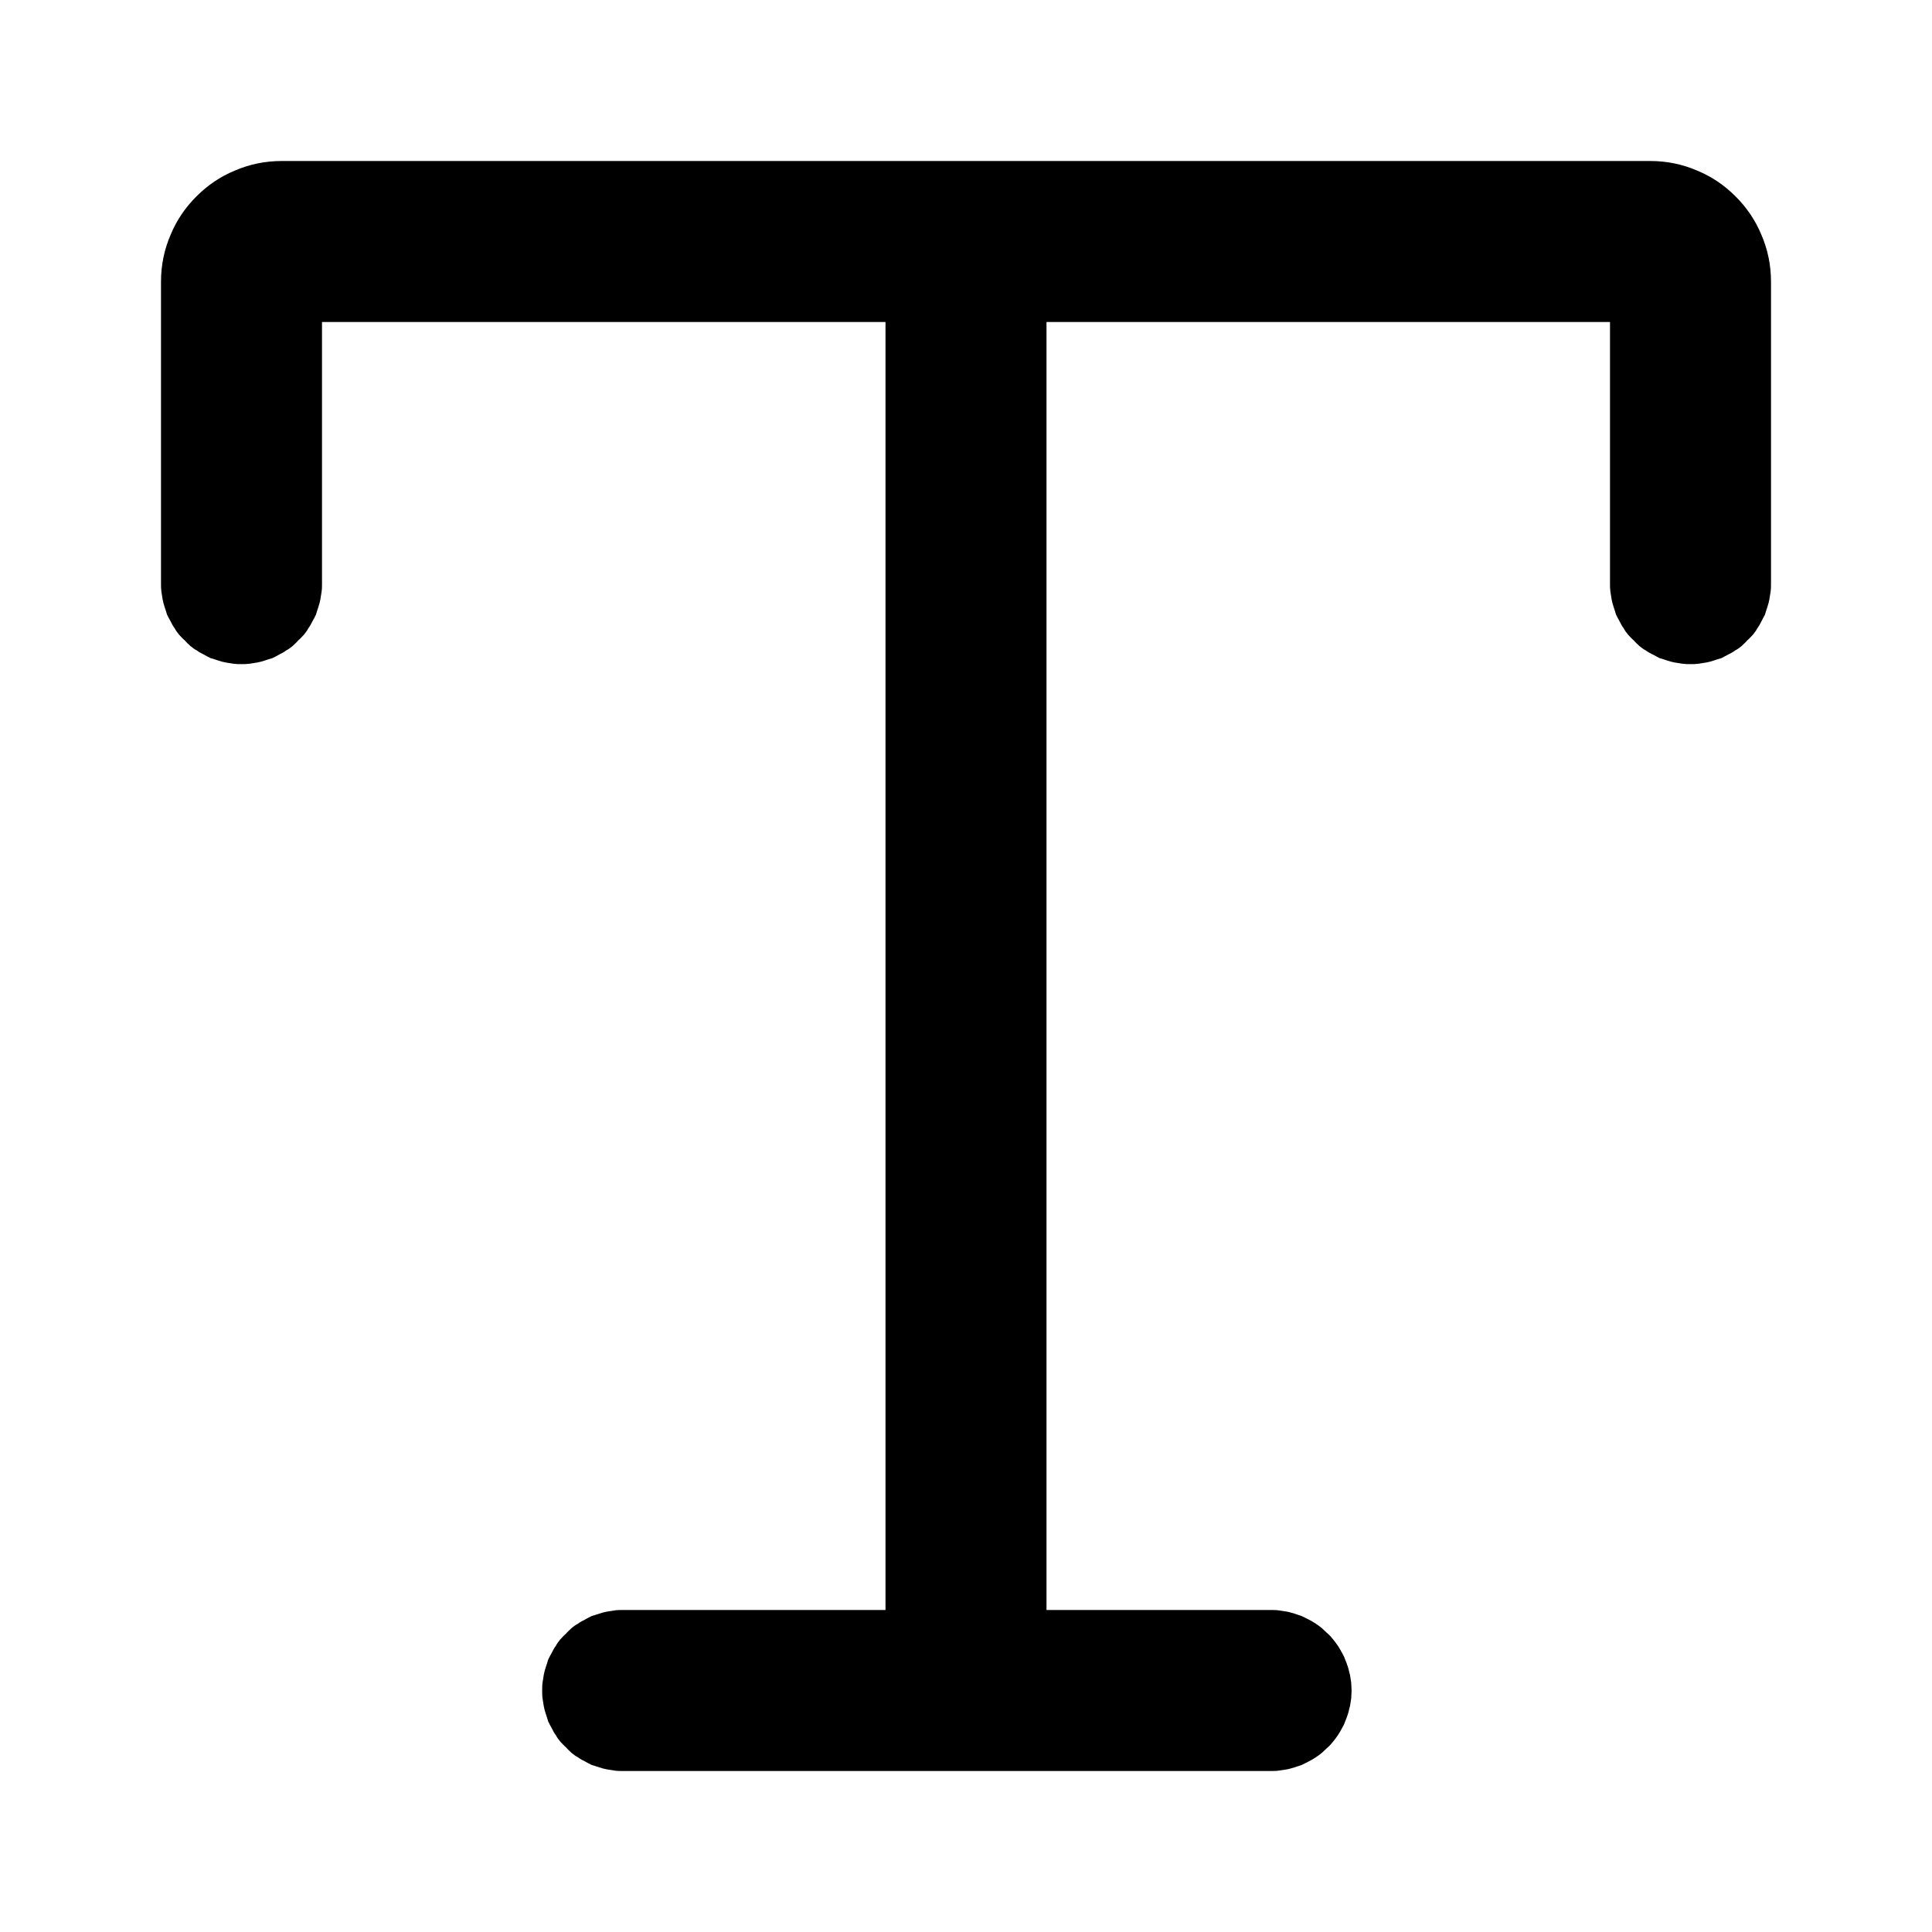 <svg xmlns="http://www.w3.org/2000/svg" xmlns:xlink="http://www.w3.org/1999/xlink" width="48" height="48" viewBox="0 0 48 48" fill="none">
<path d="M4.01 14.7C4.02 14.76 4.03 14.83 4.04 14.89C4.05 14.95 4.07 15.02 4.09 15.08C4.11 15.14 4.13 15.2 4.15 15.27C4.18 15.33 4.21 15.39 4.24 15.44C4.27 15.5 4.3 15.56 4.34 15.61C4.37 15.67 4.41 15.72 4.45 15.77C4.5 15.82 4.54 15.87 4.59 15.91C4.63 15.96 4.68 16 4.73 16.05C4.78 16.09 4.83 16.13 4.89 16.16C4.94 16.2 5 16.23 5.06 16.26C5.11 16.29 5.17 16.32 5.23 16.35C5.3 16.37 5.36 16.39 5.42 16.41C5.48 16.43 5.55 16.45 5.61 16.46C5.67 16.47 5.74 16.48 5.8 16.49C5.87 16.5 5.93 16.5 6 16.5C6.07 16.5 6.13 16.5 6.2 16.49C6.26 16.48 6.33 16.47 6.39 16.46C6.45 16.45 6.52 16.43 6.58 16.41C6.64 16.39 6.7 16.37 6.77 16.35C6.83 16.32 6.89 16.29 6.94 16.26C7 16.23 7.06 16.2 7.11 16.16C7.17 16.13 7.22 16.09 7.27 16.05C7.32 16 7.37 15.96 7.41 15.91C7.46 15.87 7.5 15.82 7.55 15.77C7.59 15.72 7.63 15.67 7.66 15.61C7.7 15.56 7.73 15.5 7.76 15.44C7.79 15.39 7.82 15.33 7.85 15.27C7.87 15.2 7.89 15.14 7.91 15.08C7.93 15.02 7.95 14.95 7.96 14.89C7.97 14.83 7.98 14.76 7.99 14.7C8 14.63 8 14.57 8 14.5L8 8L22 8L22 40L15.47 40C15.4 40 15.34 40 15.27 40.01C15.21 40.02 15.14 40.03 15.08 40.04C15.02 40.05 14.95 40.07 14.89 40.09C14.83 40.11 14.77 40.13 14.7 40.15C14.64 40.18 14.58 40.21 14.53 40.24C14.47 40.27 14.41 40.3 14.36 40.34C14.3 40.37 14.25 40.41 14.2 40.45C14.15 40.5 14.1 40.54 14.06 40.59C14.01 40.63 13.97 40.68 13.92 40.73C13.88 40.78 13.84 40.83 13.81 40.89C13.77 40.94 13.74 41 13.71 41.06C13.68 41.11 13.65 41.17 13.62 41.23C13.6 41.3 13.58 41.36 13.56 41.42C13.54 41.48 13.52 41.55 13.51 41.61C13.5 41.67 13.49 41.74 13.48 41.8C13.47 41.87 13.47 41.93 13.47 42C13.47 42.07 13.47 42.13 13.48 42.2C13.49 42.26 13.5 42.33 13.51 42.39C13.52 42.45 13.54 42.52 13.56 42.58C13.58 42.64 13.6 42.7 13.62 42.77C13.65 42.83 13.68 42.89 13.71 42.94C13.74 43 13.77 43.06 13.81 43.11C13.84 43.17 13.88 43.22 13.92 43.27C13.97 43.32 14.01 43.37 14.06 43.41C14.1 43.46 14.15 43.5 14.2 43.55C14.25 43.59 14.3 43.63 14.36 43.66C14.41 43.7 14.47 43.73 14.53 43.76C14.58 43.79 14.64 43.82 14.7 43.85C14.77 43.87 14.83 43.89 14.89 43.91C14.95 43.93 15.02 43.95 15.08 43.96C15.14 43.97 15.21 43.98 15.27 43.99C15.34 44 15.4 44 15.47 44L31.58 44C31.64 44 31.71 44 31.77 43.99C31.84 43.98 31.9 43.97 31.97 43.96C32.03 43.95 32.09 43.93 32.16 43.91L32.34 43.85L32.52 43.76C32.58 43.73 32.63 43.7 32.69 43.66C32.74 43.63 32.79 43.59 32.84 43.55C32.89 43.5 32.94 43.46 32.99 43.41C33.04 43.37 33.08 43.32 33.12 43.27C33.16 43.22 33.2 43.17 33.24 43.11C33.27 43.06 33.31 43 33.34 42.94C33.37 42.89 33.4 42.83 33.42 42.77C33.45 42.7 33.47 42.64 33.49 42.58C33.51 42.52 33.52 42.45 33.54 42.39C33.55 42.33 33.56 42.26 33.57 42.2C33.57 42.13 33.58 42.07 33.58 42C33.58 41.93 33.57 41.87 33.57 41.8C33.56 41.74 33.55 41.67 33.54 41.61C33.52 41.55 33.51 41.48 33.49 41.42C33.47 41.36 33.45 41.3 33.42 41.23C33.4 41.17 33.37 41.11 33.34 41.06C33.31 41 33.27 40.94 33.24 40.89C33.2 40.83 33.16 40.78 33.12 40.73C33.08 40.68 33.04 40.63 32.99 40.59C32.94 40.54 32.89 40.5 32.84 40.45C32.79 40.41 32.74 40.37 32.69 40.34C32.63 40.3 32.58 40.27 32.52 40.24L32.34 40.15L32.16 40.09C32.09 40.07 32.03 40.05 31.97 40.04C31.9 40.03 31.84 40.02 31.77 40.01C31.71 40 31.64 40 31.58 40L26 40L26 8L40 8L40 14.5C40 14.57 40 14.63 40.01 14.7C40.02 14.76 40.03 14.83 40.04 14.89C40.05 14.95 40.07 15.02 40.09 15.08C40.11 15.14 40.13 15.2 40.15 15.27C40.18 15.33 40.21 15.39 40.24 15.44C40.27 15.5 40.3 15.56 40.34 15.61C40.37 15.67 40.41 15.72 40.45 15.77C40.5 15.82 40.54 15.87 40.59 15.91C40.63 15.96 40.68 16 40.73 16.05C40.78 16.09 40.83 16.13 40.89 16.16C40.94 16.2 41 16.23 41.06 16.26C41.12 16.29 41.17 16.32 41.23 16.35C41.3 16.37 41.36 16.39 41.42 16.41C41.48 16.43 41.55 16.45 41.61 16.46C41.67 16.47 41.74 16.48 41.8 16.49C41.87 16.5 41.93 16.5 42 16.5C42.07 16.5 42.13 16.5 42.2 16.49C42.26 16.48 42.33 16.47 42.39 16.46C42.45 16.45 42.52 16.43 42.58 16.41C42.64 16.39 42.7 16.37 42.77 16.35C42.83 16.32 42.88 16.29 42.94 16.26C43 16.23 43.06 16.2 43.11 16.16C43.17 16.13 43.22 16.09 43.27 16.05C43.32 16 43.37 15.96 43.41 15.91C43.46 15.87 43.5 15.82 43.55 15.77C43.59 15.72 43.63 15.67 43.66 15.61C43.7 15.56 43.73 15.5 43.76 15.44C43.79 15.38 43.82 15.33 43.85 15.27C43.87 15.2 43.89 15.14 43.91 15.08C43.93 15.02 43.95 14.95 43.96 14.89C43.97 14.83 43.98 14.76 43.99 14.7C44 14.63 44 14.57 44 14.5L44 7C44 6.59 43.92 6.2 43.76 5.83C43.61 5.47 43.4 5.16 43.12 4.88C42.84 4.6 42.53 4.39 42.17 4.24C41.8 4.08 41.41 4 41 4L7 4C6.59 4 6.2 4.08 5.83 4.24C5.47 4.39 5.16 4.6 4.88 4.88C4.6 5.16 4.39 5.47 4.24 5.83C4.08 6.2 4 6.59 4 7L4 14.5C4 14.57 4 14.63 4.01 14.7Z" fill-rule="evenodd"  fill="#000000" >
</path>
</svg>

